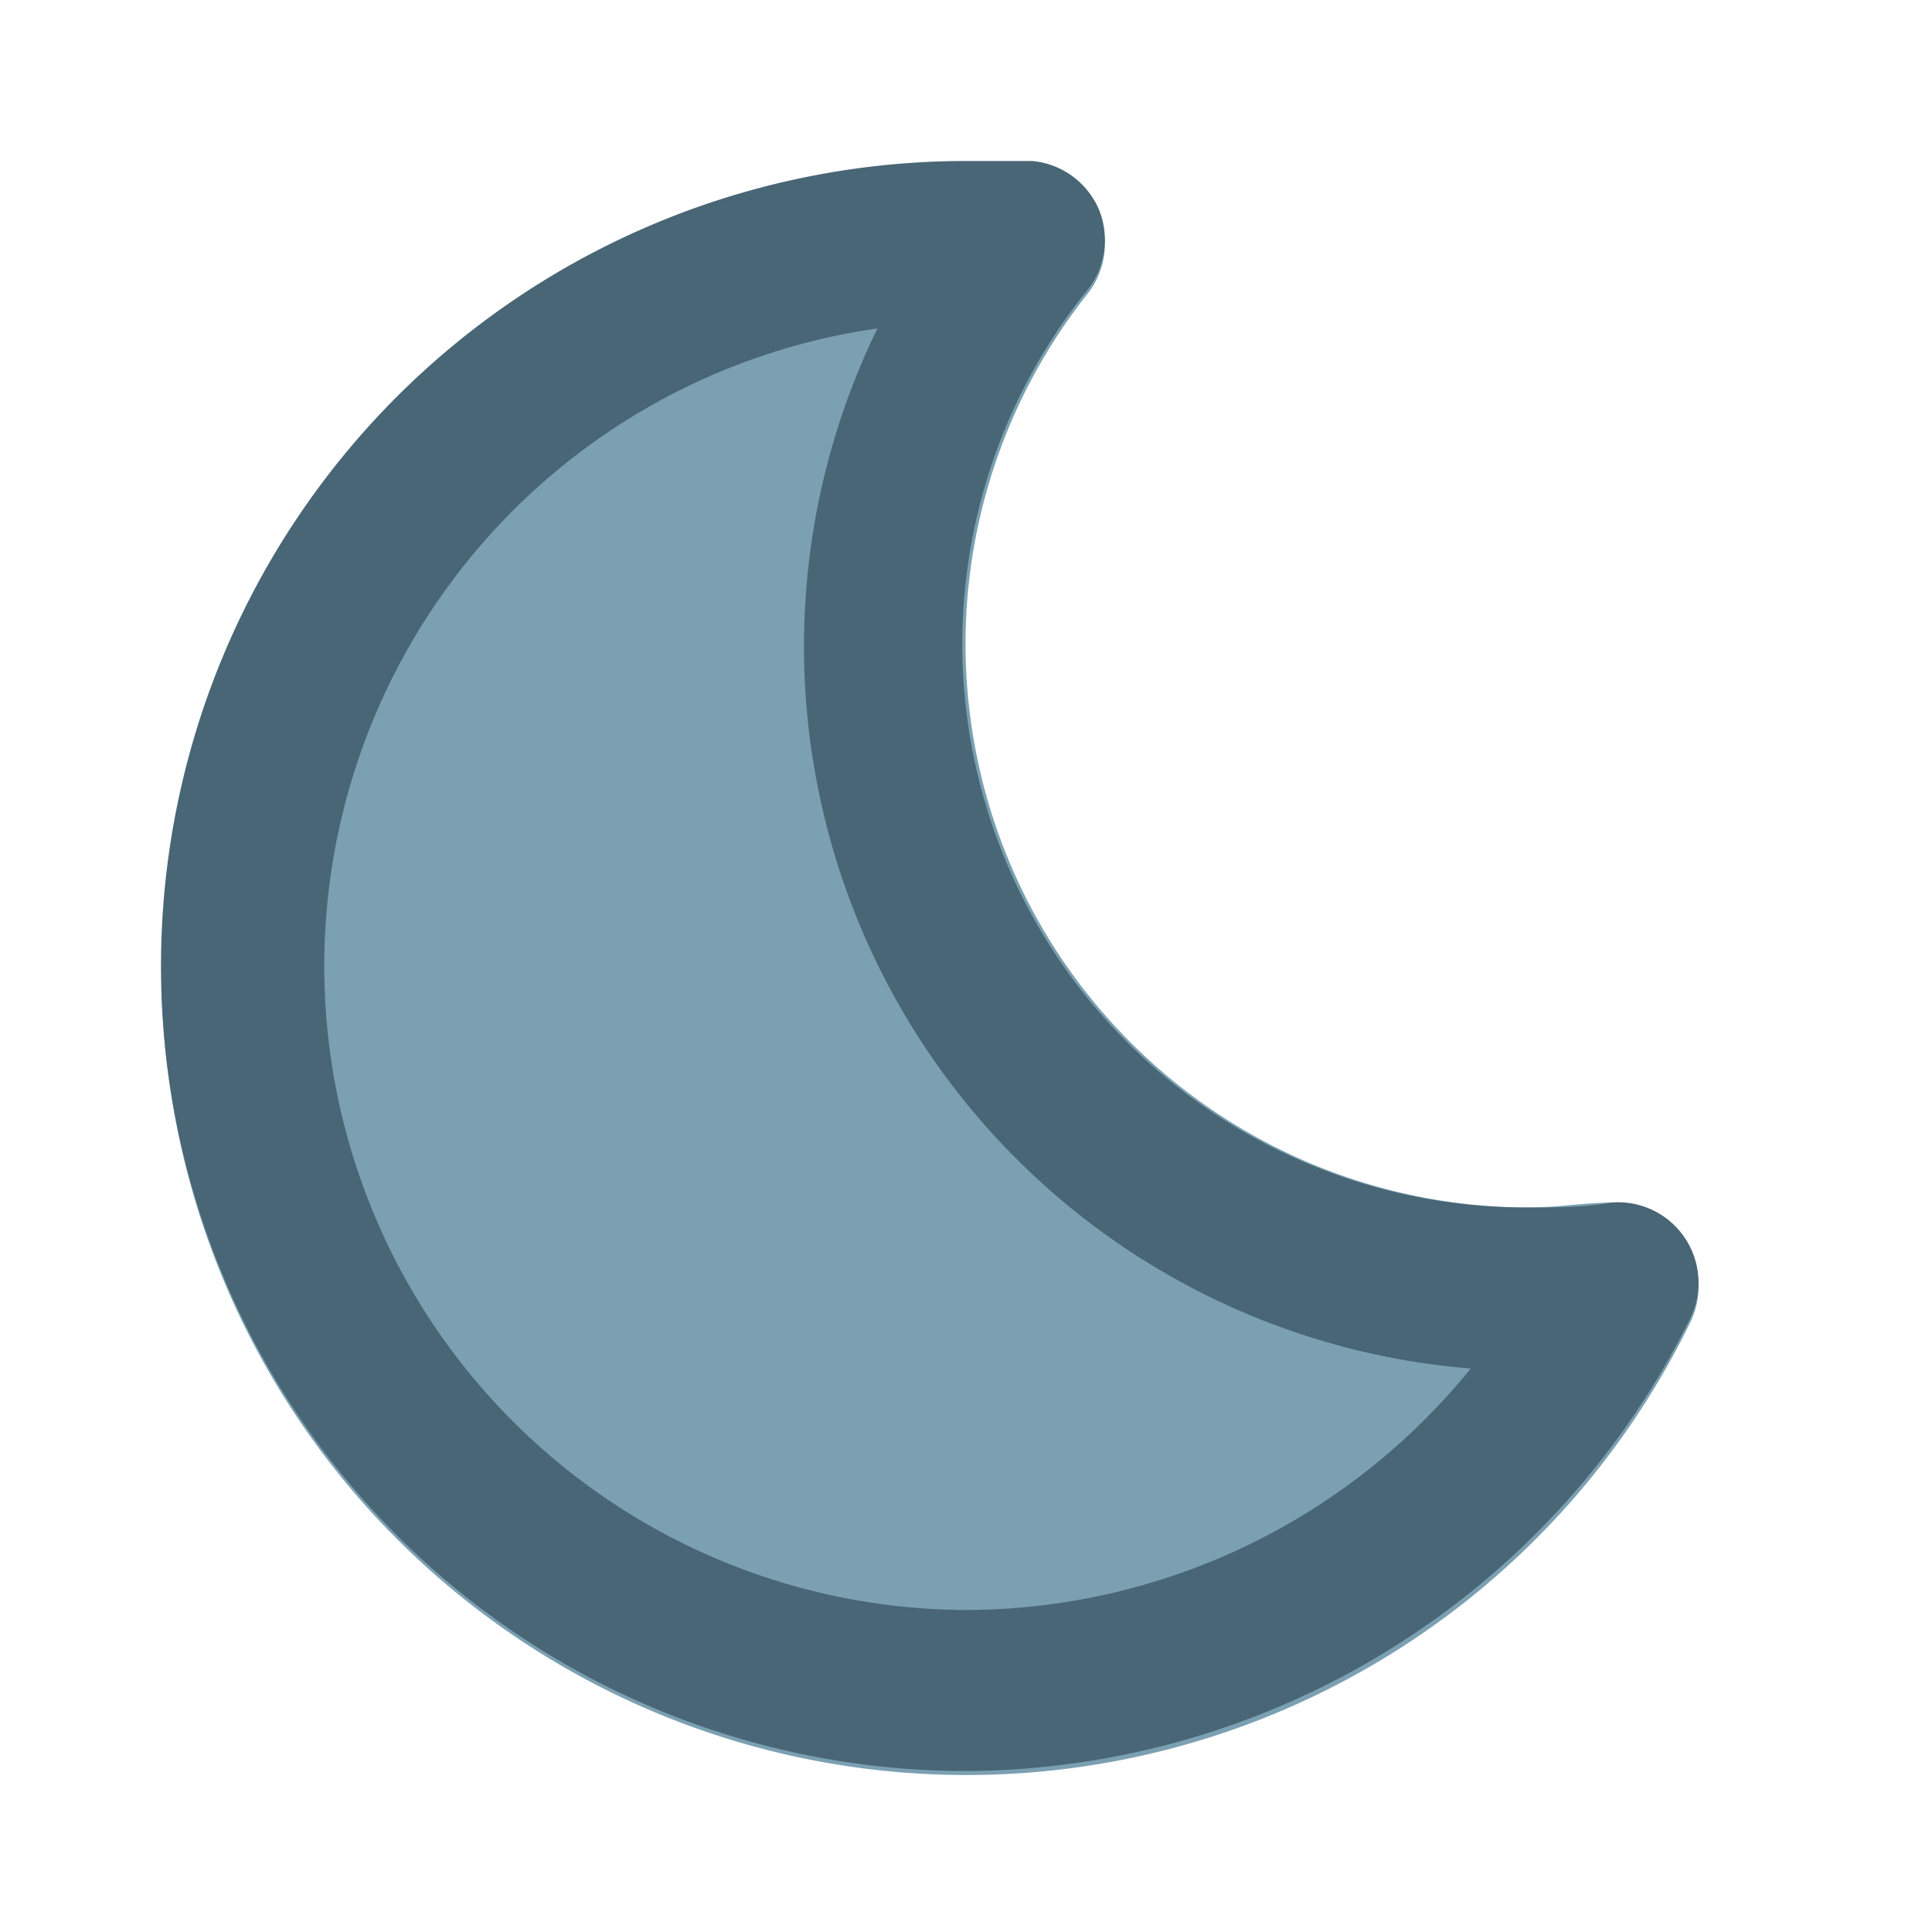 <svg id="Icons" xmlns="http://www.w3.org/2000/svg" viewBox="0 0 24 24"><defs><style>.cls-1{fill:#7ba0b2;}.cls-2{fill:#486675;}</style></defs><title>Moon 3</title><path class="cls-1" d="M20,14.94c-.32,0-.66.06-1,.06A7,7,0,0,1,13.51,3.65a1,1,0,0,0,.14-1,1,1,0,0,0-.83-.6c-.27,0-.54,0-.82,0a10,10,0,1,0,9,14.37,1,1,0,0,0-1-1.43Z"/><path class="cls-2" d="M12,22A10,10,0,0,1,12,2c.28,0,.55,0,.82,0a1,1,0,0,1,.83.6,1,1,0,0,1-.14,1A7,7,0,0,0,19,15c.33,0,.67,0,1-.06a1,1,0,0,1,1,1.43A10.08,10.08,0,0,1,12,22ZM10.9,4.08A8,8,0,0,0,12,20a8.09,8.09,0,0,0,6.27-3A9,9,0,0,1,10.9,4.08Z"/></svg>